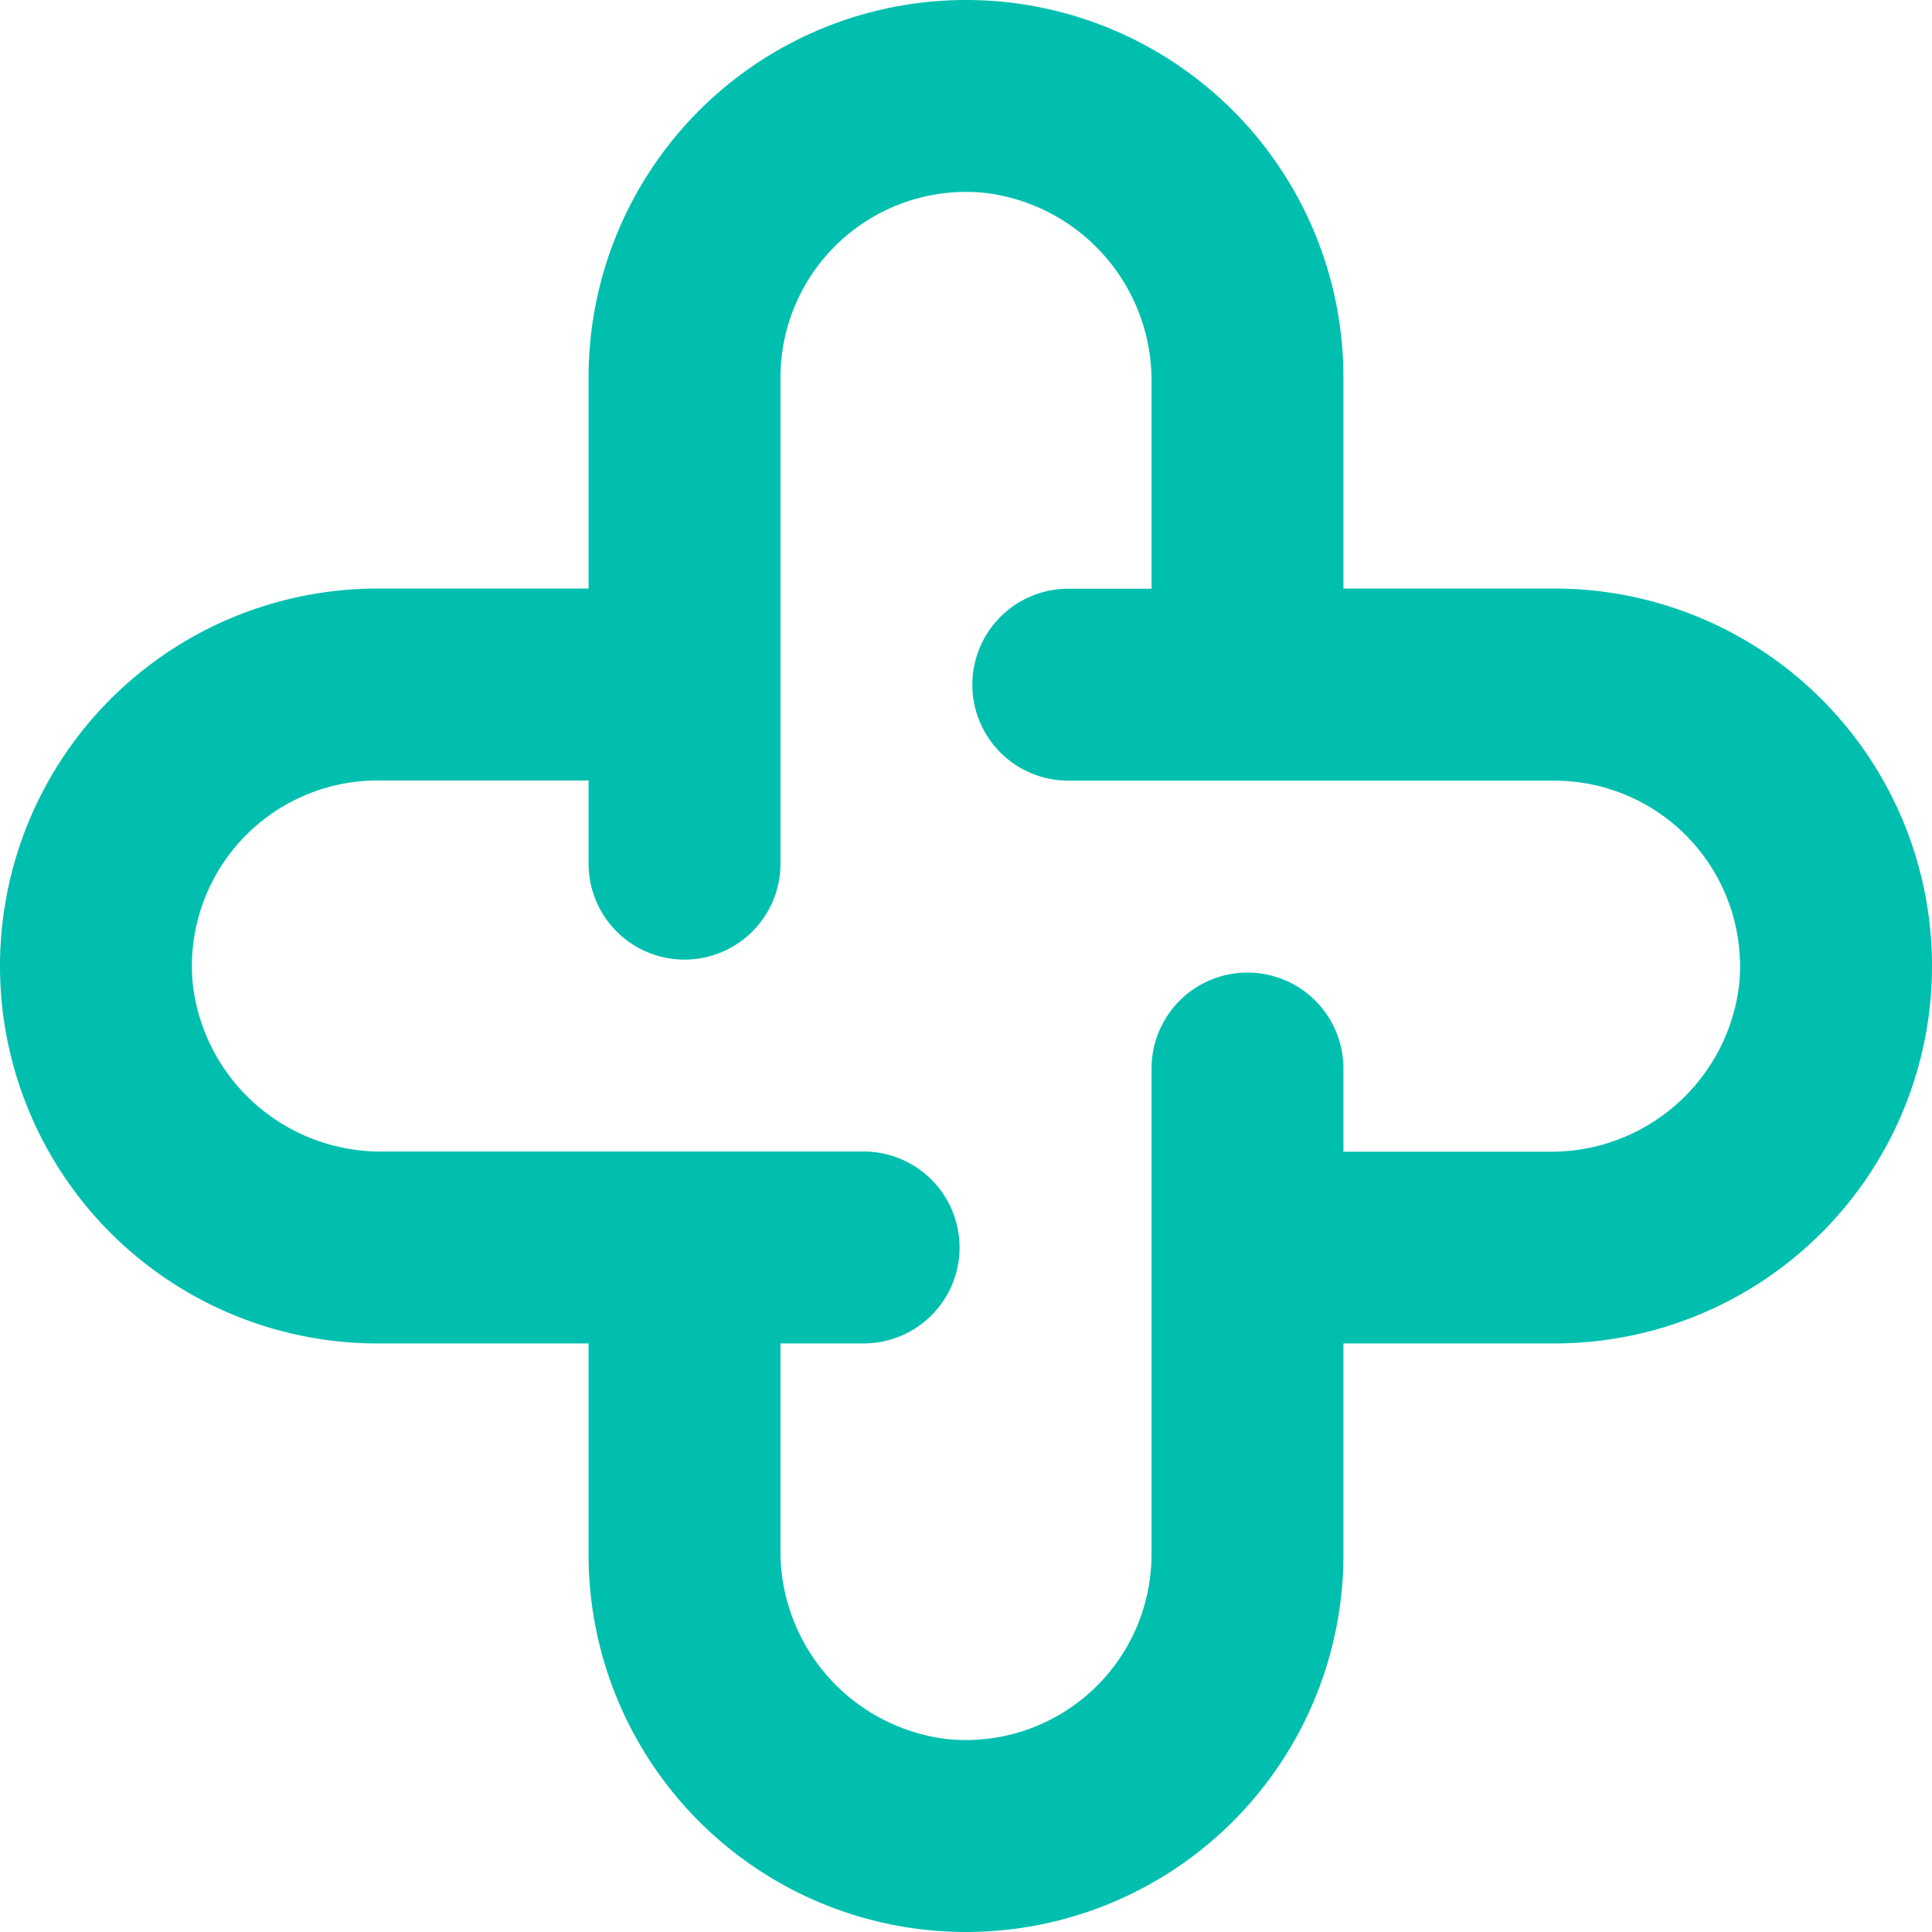 <svg xmlns="http://www.w3.org/2000/svg" width="42.04" height="42.04" viewBox="0 0 42.04 42.04"><defs><style>.a{fill:#00bfaf;}</style></defs><path class="a" d="M609.156,398.756h4.594v-4.594a8.213,8.213,0,0,1,16.426,0v4.594h4.594a8.213,8.213,0,1,1,0,16.426h-4.594v4.594a8.213,8.213,0,0,1-16.426,0v-4.594h-4.594a8.213,8.213,0,1,1,0-16.426Zm.118,12.25h10.461a2.088,2.088,0,0,1,2.088,2.088h0a2.088,2.088,0,0,1-2.088,2.088h-1.809v4.475a4.116,4.116,0,0,0,3.648,4.137A4.041,4.041,0,0,0,626,419.776V409.2a2.088,2.088,0,0,1,2.088-2.088h0a2.088,2.088,0,0,1,2.088,2.088v1.81h4.475a4.116,4.116,0,0,0,4.137-3.648,4.041,4.041,0,0,0-4.019-4.426h-10.58a2.088,2.088,0,0,1-2.088-2.088h0a2.088,2.088,0,0,1,2.088-2.088H626V394.28a4.115,4.115,0,0,0-3.648-4.137,4.041,4.041,0,0,0-4.426,4.019v10.58a2.088,2.088,0,0,1-2.088,2.088h0a2.088,2.088,0,0,1-2.088-2.088v-1.81h-4.594a4.042,4.042,0,0,0-4.019,4.426A4.116,4.116,0,0,0,609.275,411.006Z" transform="translate(-600.943 -385.949)"/></svg>